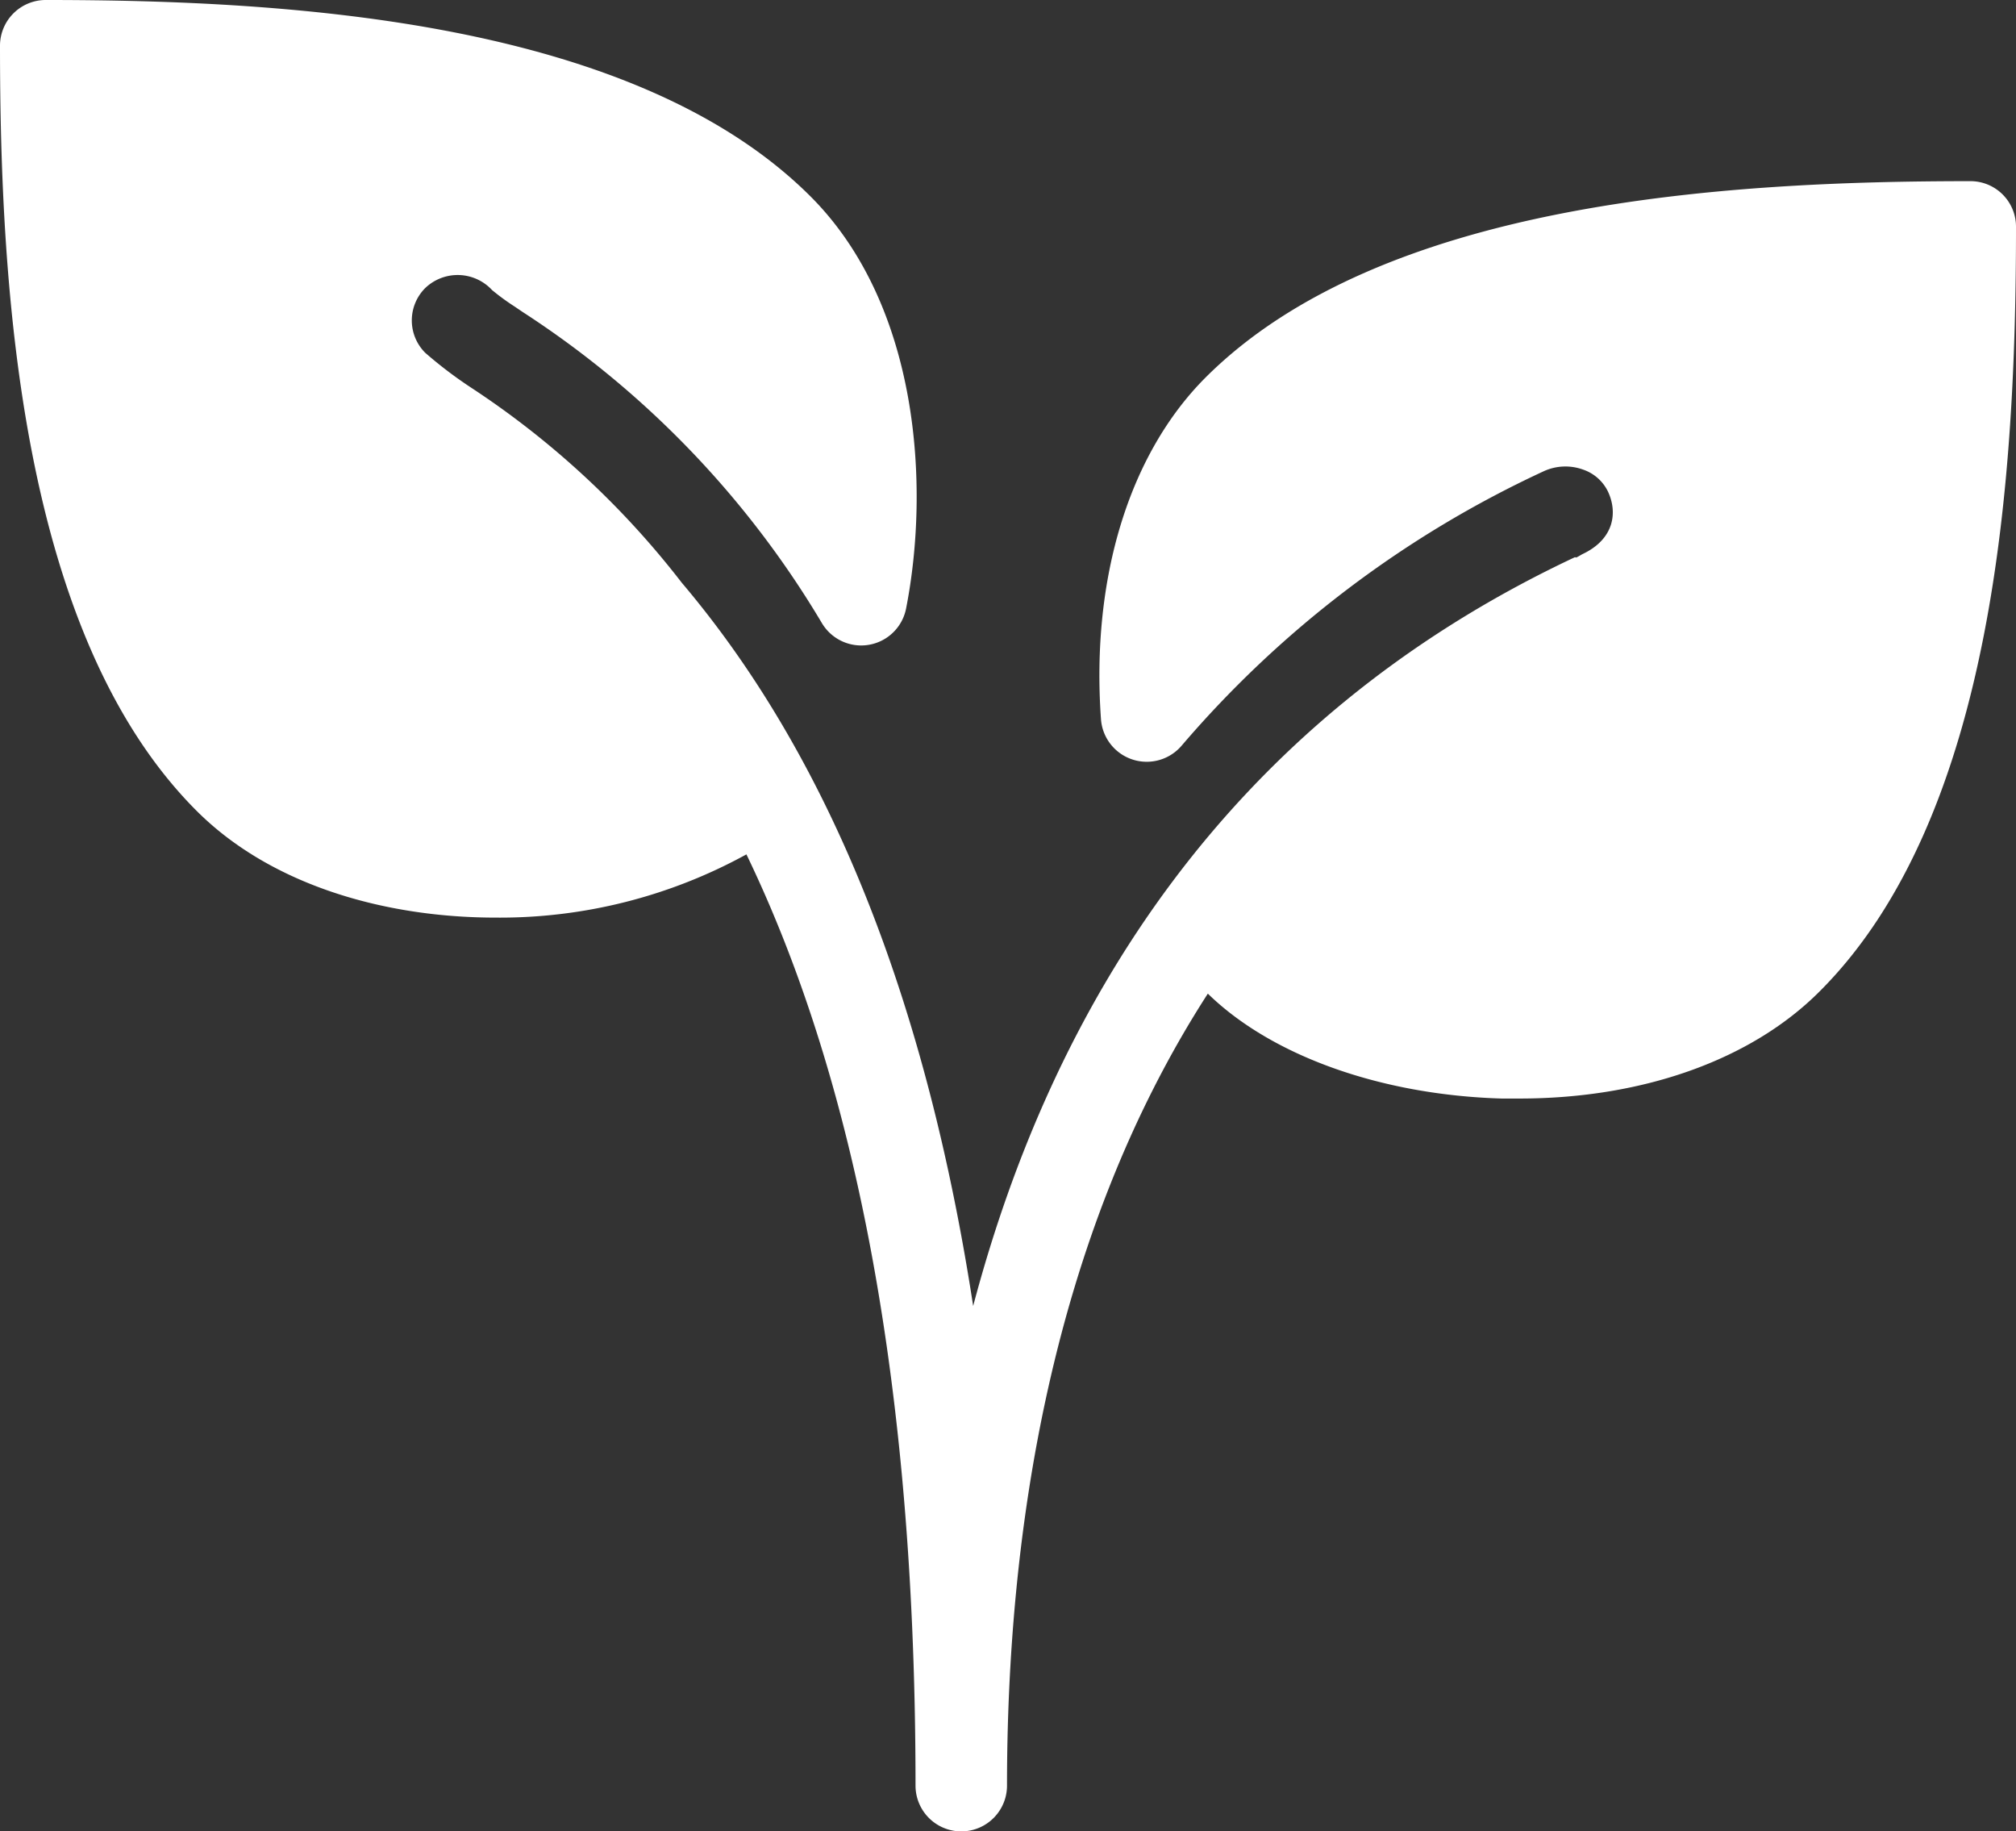 <svg xmlns="http://www.w3.org/2000/svg" viewBox="0 0 162.62 147.69"><rect x="0" y="0" width="162.62" height="147.69" fill="#333333" stroke="none"/><defs><style>.logo-short-white__cls-1{fill:#fff;}</style></defs><g id="svg_logo-short-white__Calque_2" data-name="Calque 2"><g id="svg_logo-short-white__Calque_1-2" data-name="Calque 1"><path class="logo-short-white__cls-1" d="M158.93,14.61c-19.68,0-47.48,1.64-61.69,15.84C91.09,36.61,88,46.63,88.81,58a3.7,3.7,0,0,0,6.5,2.14A85.91,85.91,0,0,1,124.53,38a4.19,4.19,0,0,1,3.17-.13,3.47,3.47,0,0,1,2,1.76c.79,1.66.54,3.84-2.06,5.06-.15.08-.28.17-.43.24s-.11,0-.16,0c-28.31,13.3-42.23,36.52-48.55,60.39C73.91,75.44,64.18,57.84,55,47A70,70,0,0,0,38,31.26a34.22,34.22,0,0,1-3.7-2.81,3.69,3.69,0,0,1,0-5.22,3.78,3.78,0,0,1,5.39.16,18.74,18.74,0,0,0,1.82,1.33l.65.44A76.41,76.41,0,0,1,66.31,50.27a3.69,3.69,0,0,0,6.78-1.2c1.93-9.84,1.07-24.45-7.71-33.23C51.17,1.65,23.37,0,3.69,0A3.69,3.69,0,0,0,0,3.69C0,23.37,1.65,51.17,15.85,65.38,21.77,71.31,30.9,74,40,74A41.3,41.3,0,0,0,60.21,68.9c7.58,15.71,13.64,39.19,13.64,75.1a3.69,3.69,0,1,0,7.38,0c0-20,3.43-44.08,16.2-63.87,5.12,5,13.93,8.17,23.69,8.46.49,0,1,0,1.45,0,9.92,0,18.68-3.1,24.2-8.63C161,65.77,162.62,38,162.62,18.29A3.67,3.67,0,0,0,158.93,14.61Z"/></g></g></svg>